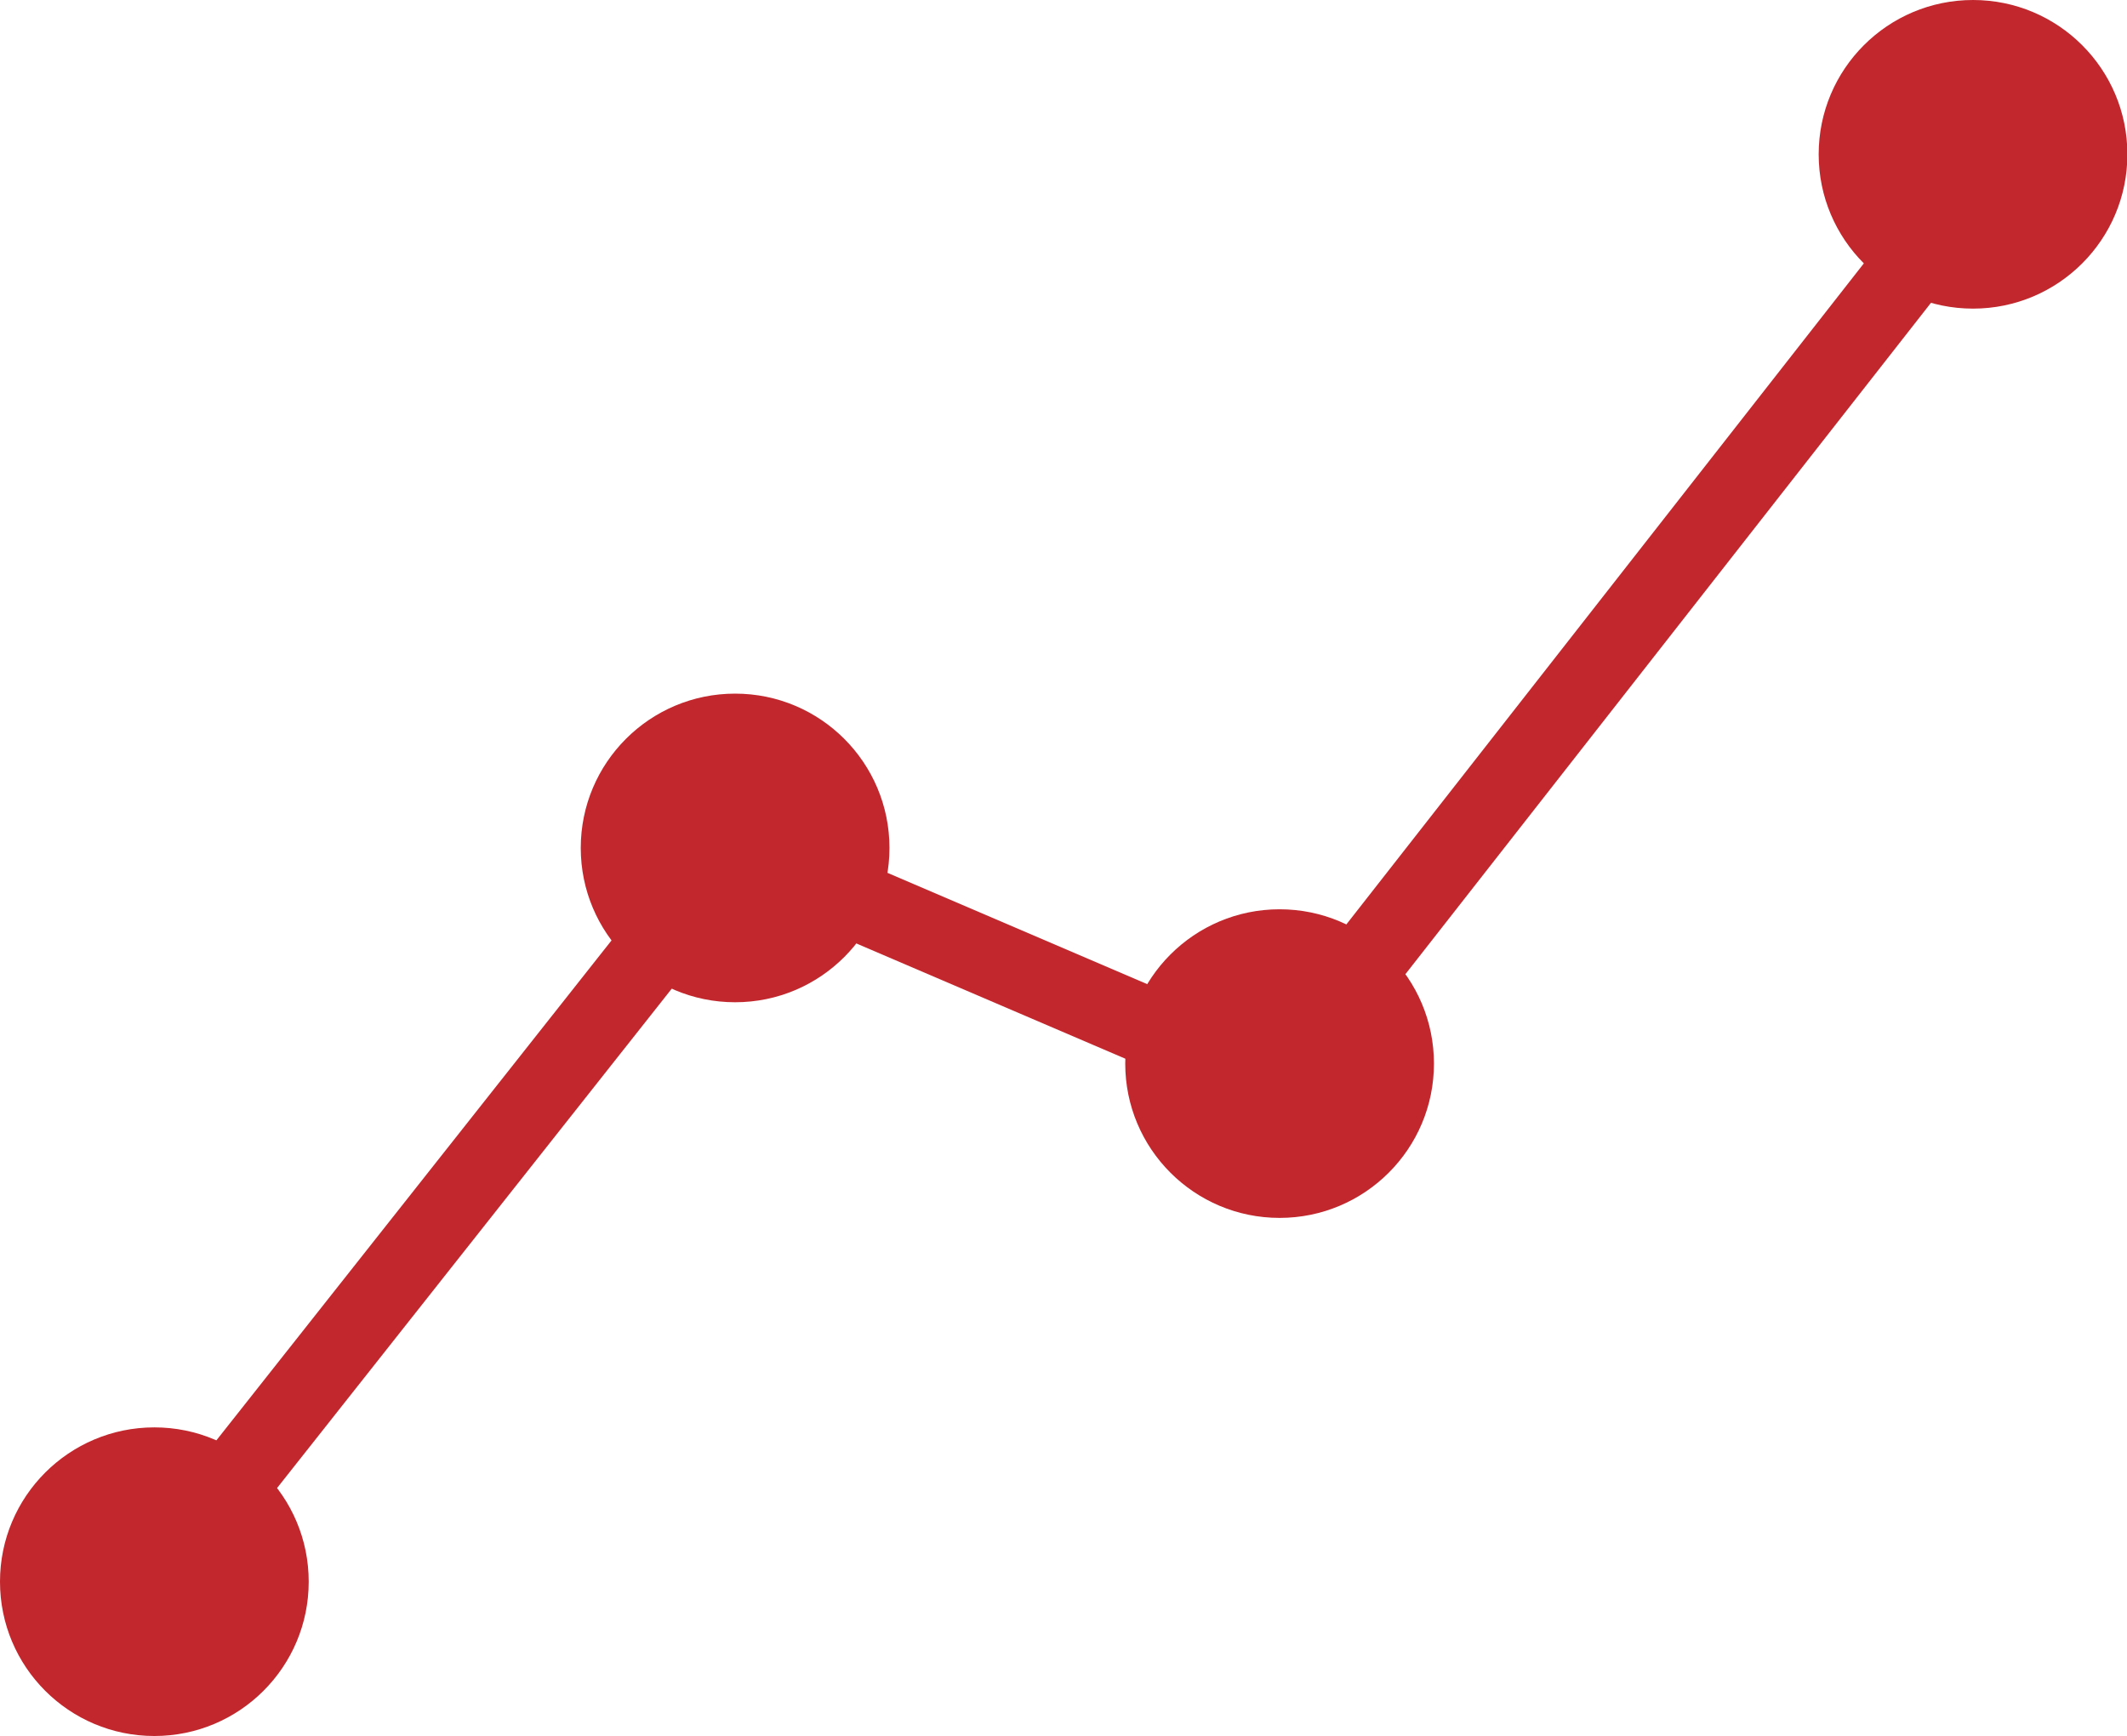 <svg xmlns="http://www.w3.org/2000/svg" viewBox="0 0 55.12 45"><defs><style>.cls-1{fill:#c1272d;}.cls-2{fill:none;stroke:#c1272d;stroke-miterlimit:10;stroke-width:2px;}</style></defs><title>chart</title><g id="Layer_2" data-name="Layer 2"><g id="Layer_3" data-name="Layer 3"><circle class="cls-1" cx="4" cy="41" r="4"/><circle class="cls-1" cx="19.05" cy="21.98" r="4"/><circle class="cls-1" cx="33.16" cy="27.57" r="4"/><circle class="cls-1" cx="51.13" cy="4" r="4"/><line class="cls-2" x1="3.94" y1="41.06" x2="19" y2="22"/><line class="cls-2" x1="33" y1="28" x2="19" y2="22"/><line class="cls-2" x1="51" y1="5" x2="33" y2="28"/></g></g></svg>